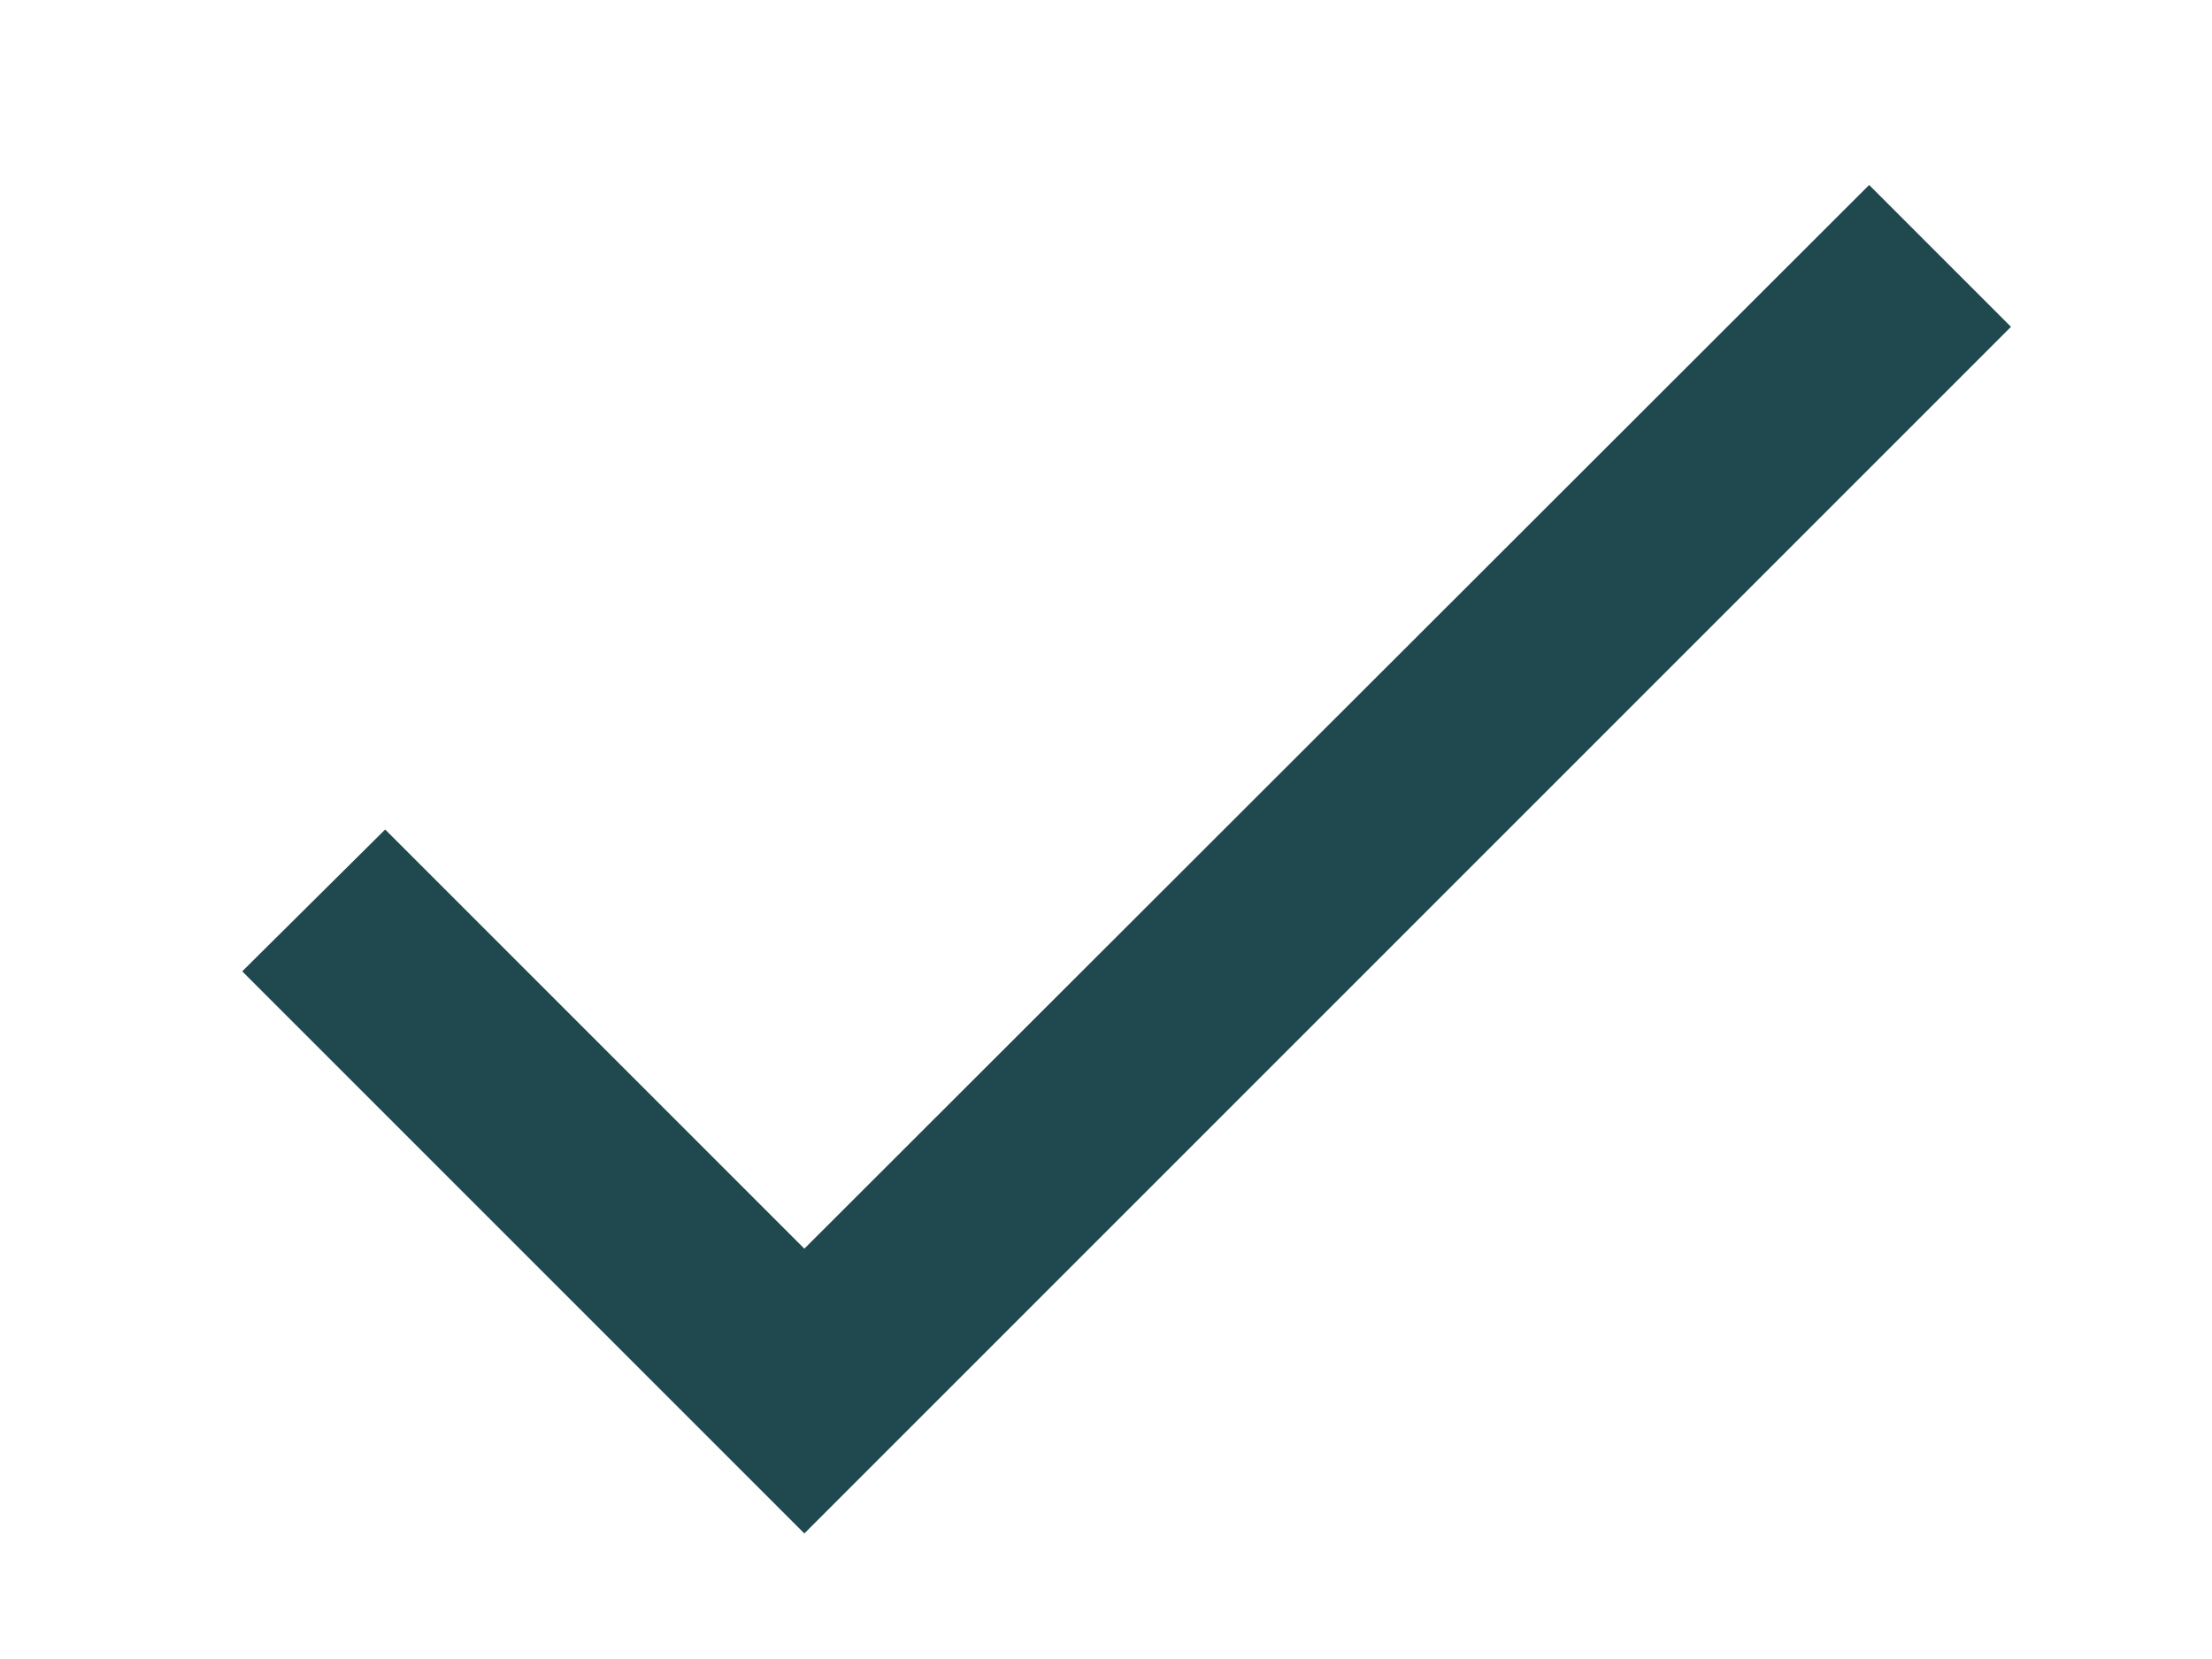 <svg width="8" height="6" viewBox="0 0 8 6" fill="none" xmlns="http://www.w3.org/2000/svg">
<path d="M2.909 4.516L1.393 3L0.876 3.513L2.909 5.546L7.273 1.182L6.76 0.669L2.909 4.516Z" fill="#20484F"/>
</svg>
